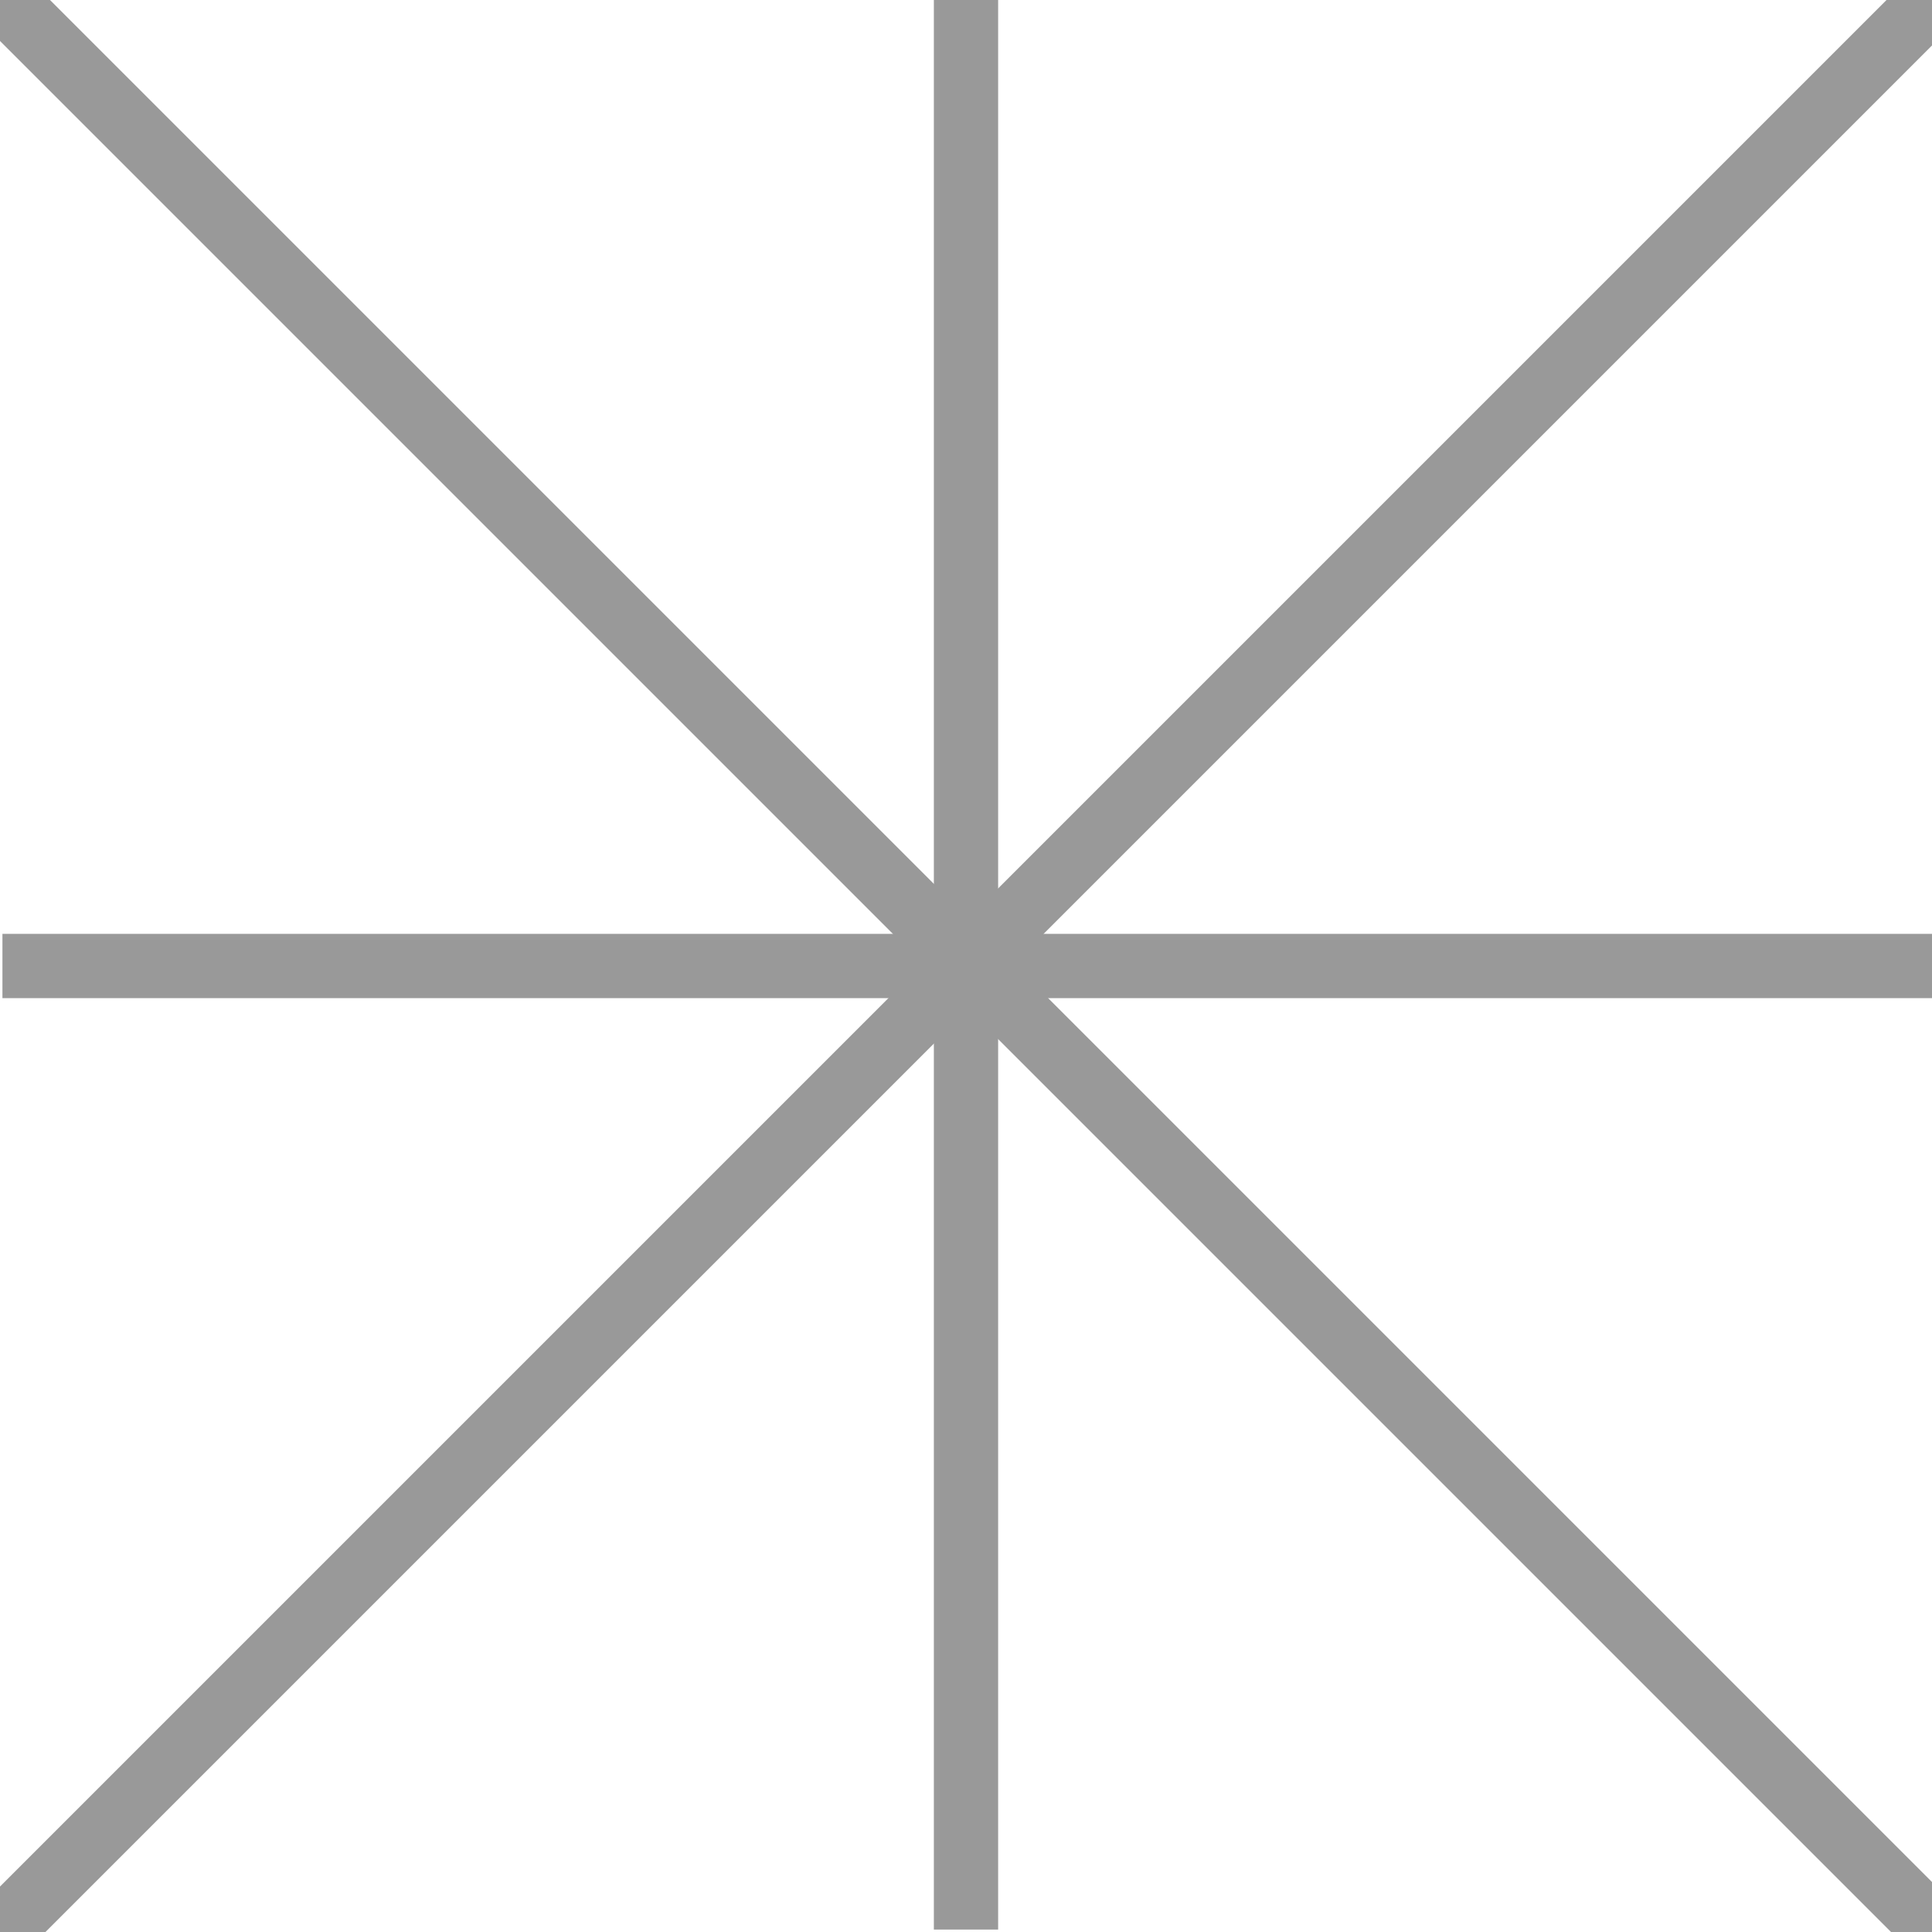 <?xml version="1.0" encoding="UTF-8" standalone="no" ?>
<!DOCTYPE svg PUBLIC "-//W3C//DTD SVG 1.1//EN" "http://www.w3.org/Graphics/SVG/1.1/DTD/svg11.dtd">
<svg xmlns="http://www.w3.org/2000/svg" xmlns:xlink="http://www.w3.org/1999/xlink" version="1.1" width="30" height="30" viewBox="0 0 30 30" xml:space="preserve">
<desc>Created with Fabric.js 5.3.0</desc>
<defs>
</defs>
<g transform="matrix(3.726 0 0 0.124 15.035 15)" id="4nxbeLXIBUu9lslaV4zj9"  >
<path style="stroke: rgb(81,178,179); stroke-width: 0; stroke-dasharray: none; stroke-linecap: butt; stroke-dashoffset: 0; stroke-linejoin: miter; stroke-miterlimit: 4; fill: rgb(153,153,153); fill-rule: nonzero; opacity: 1;"  transform=" translate(0, 0)" d="M -4.025 -4.025 L 4.025 -4.025 L 4.025 4.025 L -4.025 4.025 z" stroke-linecap="round" />
</g>
<g transform="matrix(0.124 0 0 3.726 15 14.965)" id="srgNKt1oySyMYUieTk7nZ"  >
<path style="stroke: rgb(81,178,179); stroke-width: 0; stroke-dasharray: none; stroke-linecap: butt; stroke-dashoffset: 0; stroke-linejoin: miter; stroke-miterlimit: 4; fill: rgb(153,153,153); fill-rule: nonzero; opacity: 1;"  transform=" translate(0, 0)" d="M -4.025 -4.025 L 4.025 -4.025 L 4.025 4.025 L -4.025 4.025 z" stroke-linecap="round" />
</g>
<g transform="matrix(0.1 0.1 -4.248 4.248 15 15)" id="rBTmQfkpdyvSgrlCKjgQ8"  >
<path style="stroke: rgb(105,236,114); stroke-width: 0; stroke-dasharray: none; stroke-linecap: butt; stroke-dashoffset: 0; stroke-linejoin: miter; stroke-miterlimit: 4; fill: rgb(153,153,153); fill-rule: nonzero; opacity: 1;"  transform=" translate(0, 0)" d="M -3.531 -3.531 L 3.531 -3.531 L 3.531 3.531 L -3.531 3.531 z" stroke-linecap="round" />
</g>
<g transform="matrix(-0.1 0.1 4.248 4.248 15.035 14.965)" id="U6wKalCqTzncK2GO3WxuJ"  >
<path style="stroke: rgb(105,236,114); stroke-width: 0; stroke-dasharray: none; stroke-linecap: butt; stroke-dashoffset: 0; stroke-linejoin: miter; stroke-miterlimit: 4; fill: rgb(153,153,153); fill-rule: nonzero; opacity: 1;"  transform=" translate(-0, -0)" d="M -3.531 -3.531 L 3.531 -3.531 L 3.531 3.531 L -3.531 3.531 z" stroke-linecap="round" />
</g>
</svg>